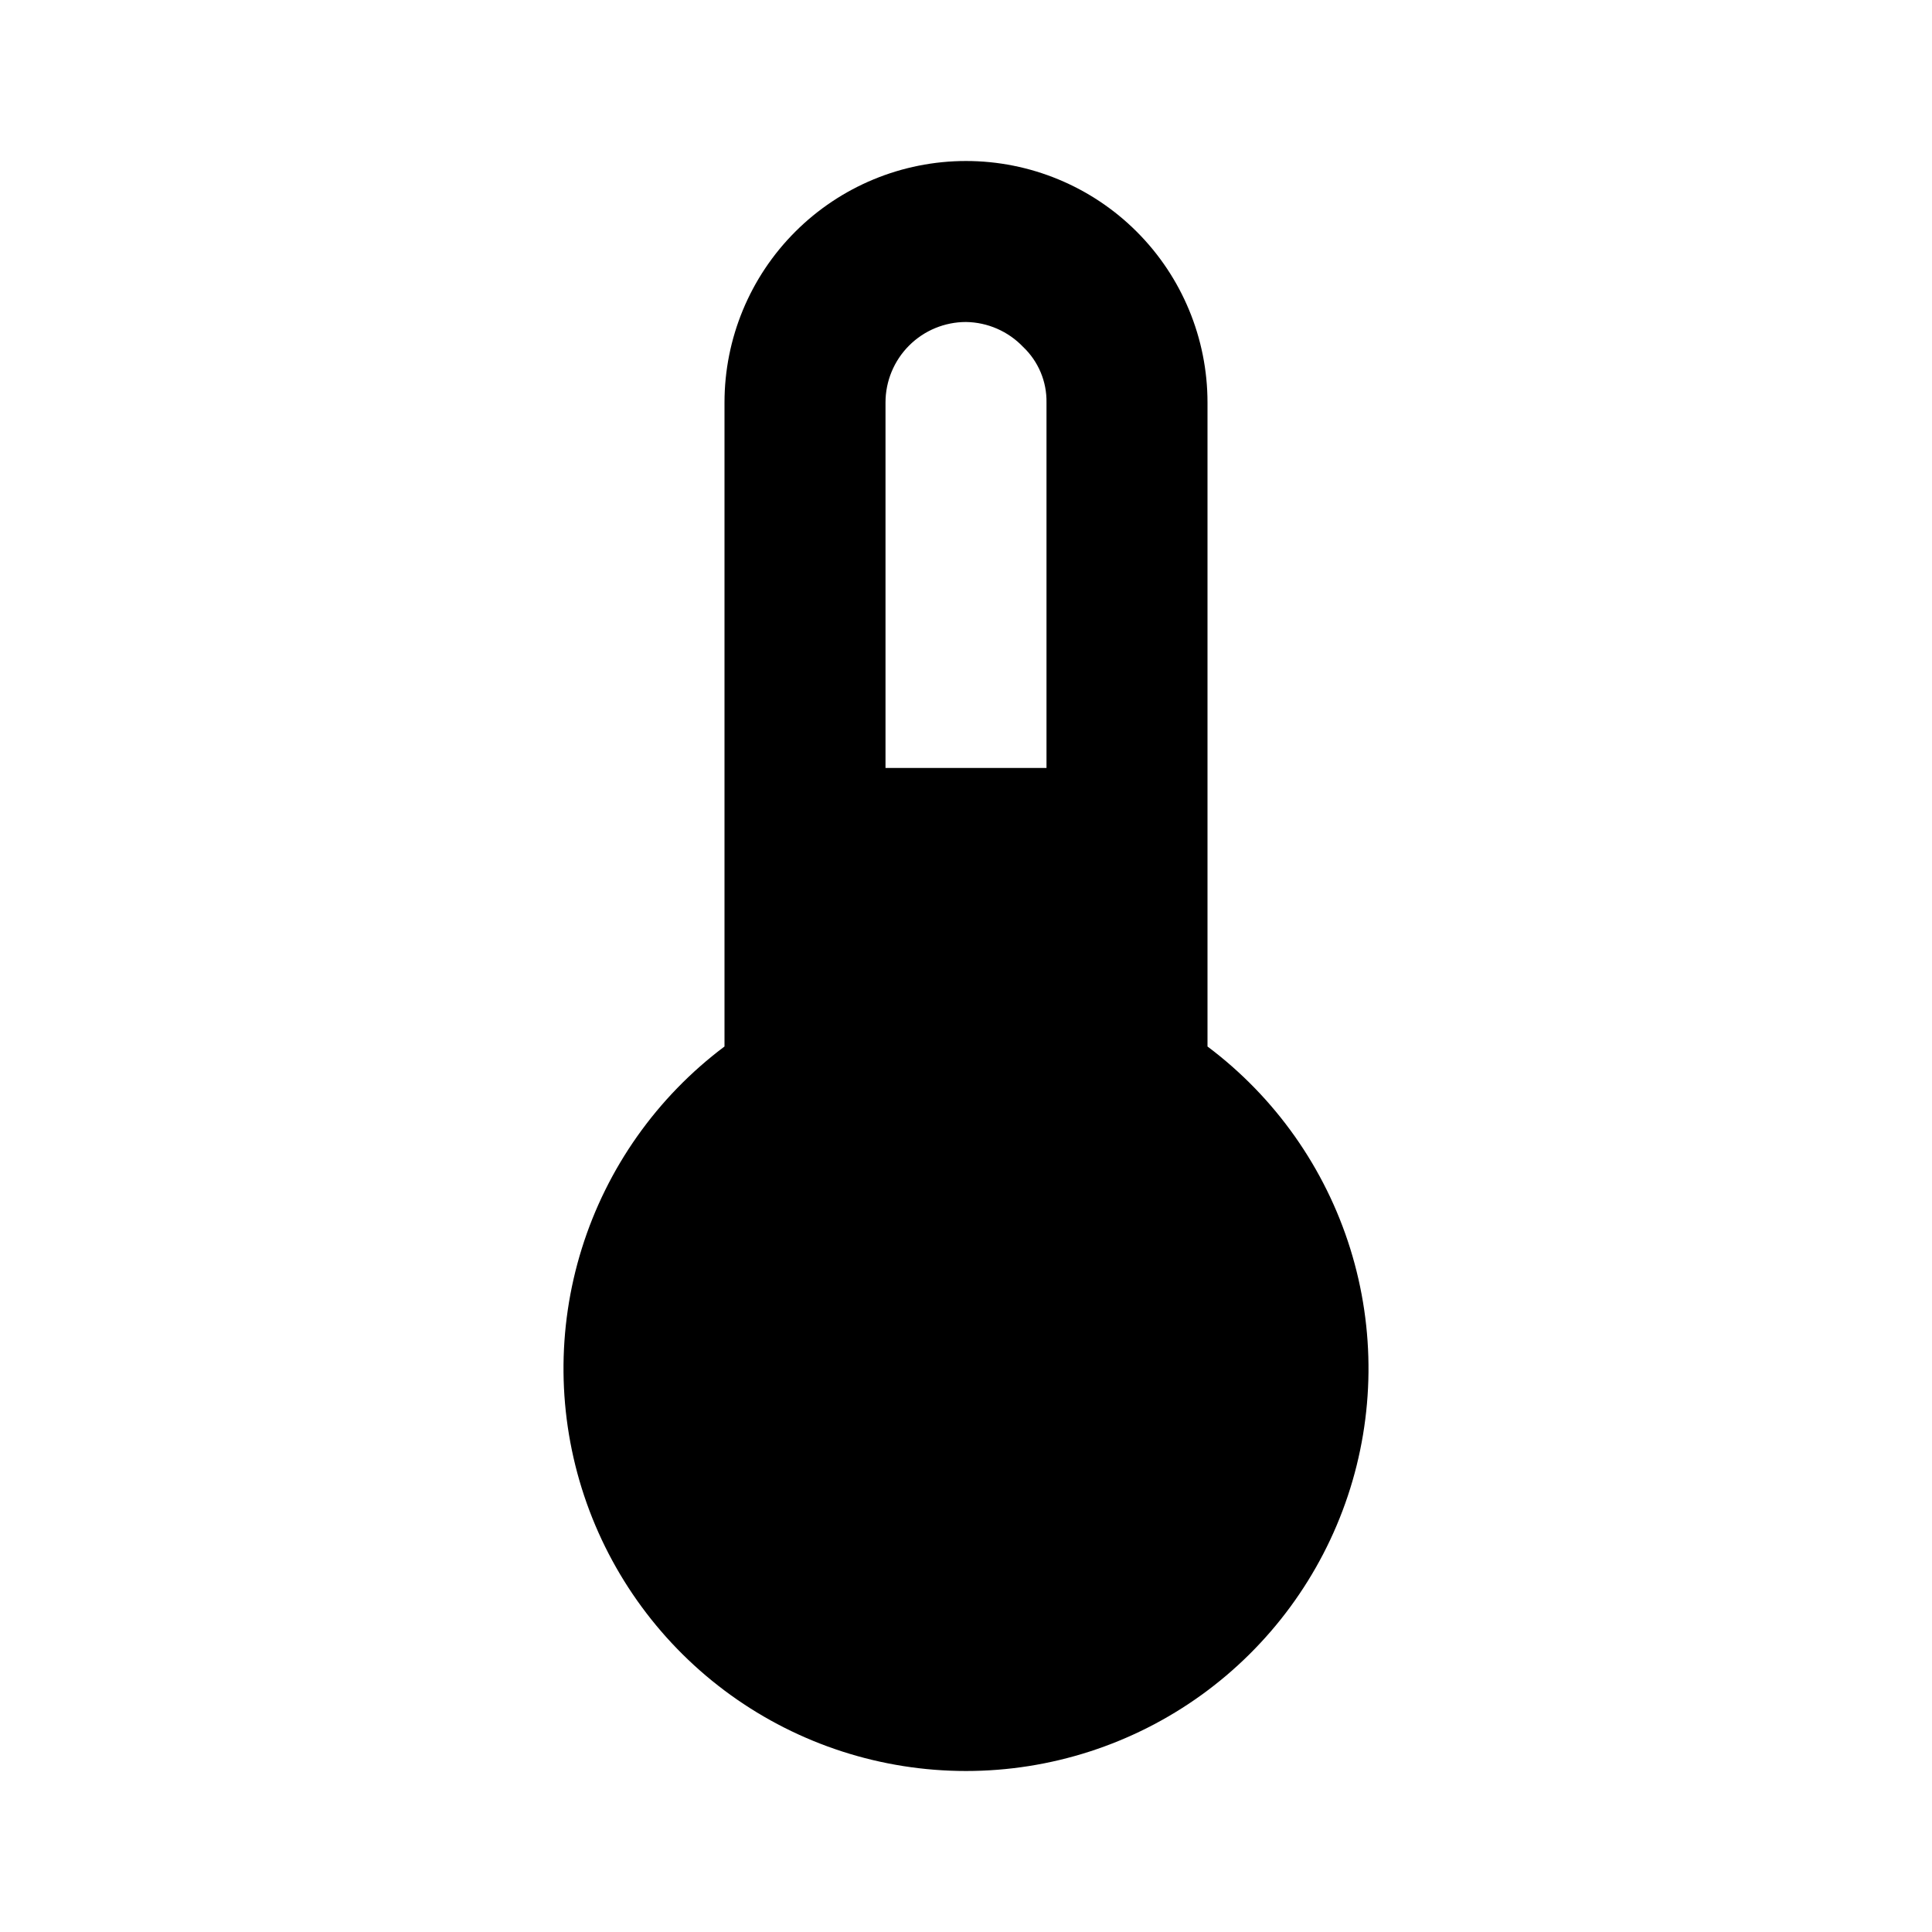 <svg width="200" height="200" viewBox="0 0 200 200" fill="none" xmlns="http://www.w3.org/2000/svg">
<path d="M100 183.333C91.255 183.333 82.732 180.582 75.637 175.469C68.543 170.355 63.237 163.139 60.472 154.843C57.706 146.547 57.621 137.59 60.229 129.243C62.836 120.896 68.004 113.58 75 108.333V41.667C75 35.036 77.634 28.677 82.323 23.989C87.011 19.301 93.37 16.667 100 16.667C106.631 16.667 112.989 19.301 117.678 23.989C122.366 28.677 125 35.036 125 41.667V108.333C131.996 113.58 137.164 120.896 139.772 129.243C142.379 137.59 142.294 146.547 139.529 154.843C136.763 163.139 131.457 170.355 124.363 175.469C117.269 180.582 108.745 183.333 100 183.333ZM108.333 79.5V41.667C108.351 40.593 108.145 39.528 107.729 38.538C107.313 37.548 106.696 36.656 105.917 35.917C105.152 35.114 104.235 34.472 103.219 34.029C102.203 33.585 101.109 33.349 100 33.333C97.79 33.333 95.67 34.211 94.108 35.774C92.545 37.337 91.667 39.457 91.667 41.667V79.5H108.333Z" fill="black"/>
</svg>
